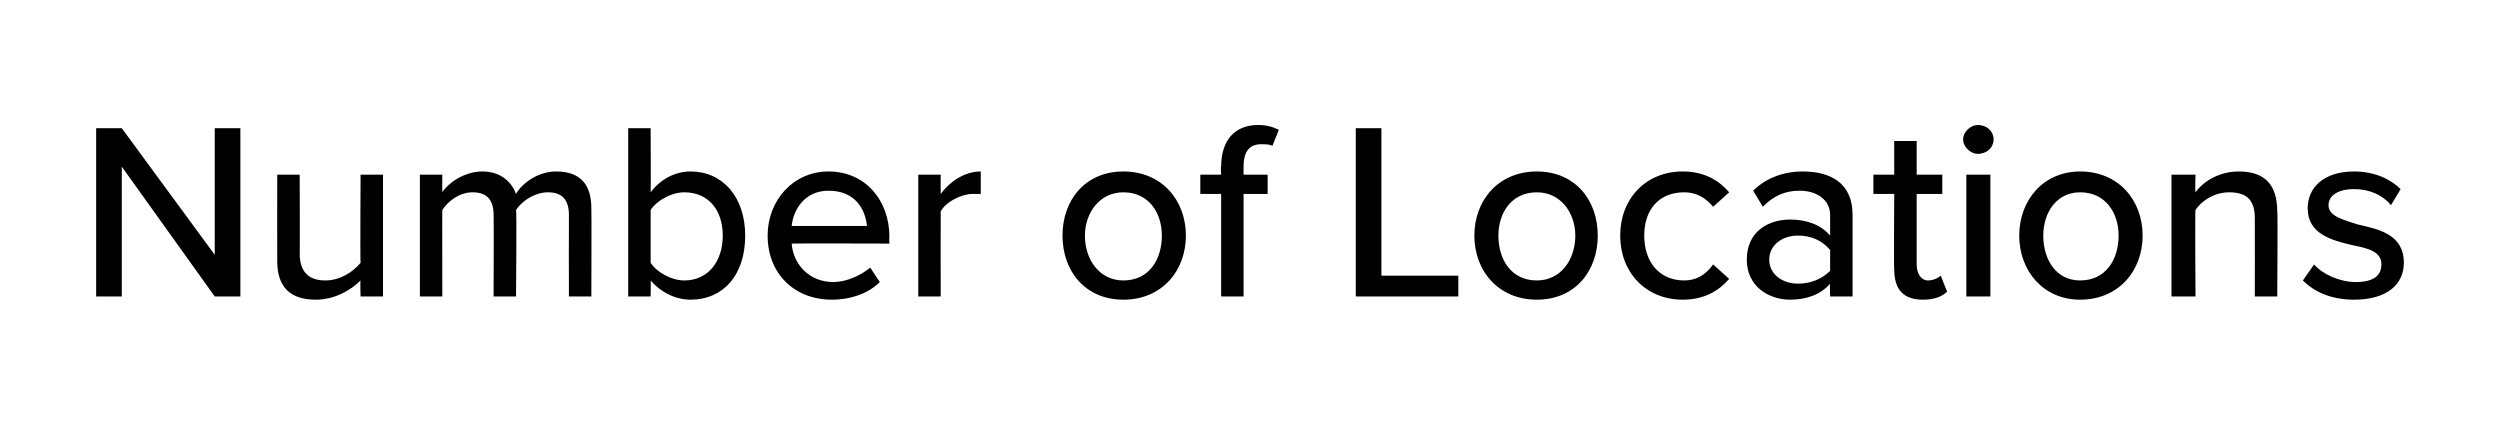 <?xml version="1.0" standalone="no"?>
<!DOCTYPE svg PUBLIC "-//W3C//DTD SVG 1.1//EN" "http://www.w3.org/Graphics/SVG/1.1/DTD/svg11.dtd">
<svg xmlns="http://www.w3.org/2000/svg" version="1.1" width="156px" height="27.9px" viewBox="0 -6 156 27.9" style="top:-6px">
  <desc>Number of Locations</desc>
  <defs/>
  <g id="Polygon273490">
    <path d="M 7.6 4.4 L 7.6 12.5 L 6 12.5 L 6 2 L 7.6 2 L 13.4 9.9 L 13.4 2 L 15 2 L 15 12.5 L 13.4 12.5 L 7.6 4.4 Z M 22.5 11.5 C 21.9 12.1 20.9 12.7 19.7 12.7 C 18.1 12.7 17.3 11.9 17.3 10.3 C 17.29 10.29 17.3 4.9 17.3 4.9 L 18.7 4.9 C 18.7 4.9 18.72 9.82 18.7 9.8 C 18.7 11.1 19.4 11.5 20.3 11.5 C 21.2 11.5 22 11 22.5 10.4 C 22.47 10.39 22.5 4.9 22.5 4.9 L 23.9 4.9 L 23.9 12.5 L 22.5 12.5 C 22.5 12.5 22.47 11.5 22.5 11.5 Z M 35.5 7.4 C 35.5 6.5 35.1 6 34.2 6 C 33.4 6 32.6 6.5 32.2 7.1 C 32.25 7.05 32.2 12.5 32.2 12.5 L 30.8 12.5 C 30.8 12.5 30.82 7.43 30.8 7.4 C 30.8 6.5 30.4 6 29.5 6 C 28.7 6 28 6.5 27.6 7.1 C 27.59 7.07 27.6 12.5 27.6 12.5 L 26.2 12.5 L 26.2 4.9 L 27.6 4.9 C 27.6 4.9 27.59 5.95 27.6 6 C 27.9 5.5 28.9 4.7 30.1 4.7 C 31.2 4.7 31.9 5.3 32.2 6.1 C 32.6 5.4 33.6 4.7 34.7 4.7 C 36.2 4.7 36.9 5.5 36.9 7 C 36.92 7 36.9 12.5 36.9 12.5 L 35.5 12.5 C 35.5 12.5 35.49 7.43 35.5 7.4 Z M 39.2 2 L 40.6 2 C 40.6 2 40.62 5.99 40.6 6 C 41.2 5.2 42.1 4.7 43.1 4.7 C 45.1 4.7 46.5 6.3 46.5 8.7 C 46.5 11.2 45.1 12.7 43.1 12.7 C 42.1 12.7 41.2 12.2 40.6 11.5 C 40.62 11.45 40.6 12.5 40.6 12.5 L 39.2 12.5 L 39.2 2 Z M 42.7 11.5 C 44.2 11.5 45.1 10.3 45.1 8.7 C 45.1 7.1 44.2 6 42.7 6 C 41.9 6 41 6.5 40.6 7.1 C 40.6 7.1 40.6 10.4 40.6 10.4 C 41 11 41.9 11.5 42.7 11.5 Z M 51.7 4.7 C 54 4.7 55.5 6.5 55.5 8.8 C 55.47 8.83 55.5 9.2 55.5 9.2 C 55.5 9.2 49.4 9.18 49.4 9.2 C 49.5 10.5 50.5 11.6 52 11.6 C 52.8 11.6 53.7 11.2 54.3 10.7 C 54.3 10.7 54.9 11.6 54.9 11.6 C 54.2 12.3 53.1 12.7 51.9 12.7 C 49.6 12.7 47.9 11.1 47.9 8.7 C 47.9 6.5 49.5 4.7 51.7 4.7 Z M 49.4 8.1 C 49.4 8.1 54.1 8.1 54.1 8.1 C 54 7.1 53.4 5.9 51.7 5.9 C 50.2 5.9 49.5 7.1 49.4 8.1 Z M 57.3 4.9 L 58.7 4.9 C 58.7 4.9 58.69 6.05 58.7 6.1 C 59.3 5.3 60.2 4.7 61.2 4.7 C 61.2 4.7 61.2 6.1 61.2 6.1 C 61.1 6.1 60.9 6.1 60.7 6.1 C 60 6.1 59 6.6 58.7 7.2 C 58.69 7.21 58.7 12.5 58.7 12.5 L 57.3 12.5 L 57.3 4.9 Z M 66.3 8.7 C 66.3 6.5 67.7 4.7 70.1 4.7 C 72.5 4.7 74 6.5 74 8.7 C 74 10.9 72.5 12.7 70.1 12.7 C 67.7 12.7 66.3 10.9 66.3 8.7 Z M 72.5 8.7 C 72.5 7.3 71.7 6 70.1 6 C 68.6 6 67.7 7.3 67.7 8.7 C 67.7 10.2 68.6 11.5 70.1 11.5 C 71.7 11.5 72.5 10.2 72.5 8.7 Z M 76.2 6.1 L 74.9 6.1 L 74.9 4.9 L 76.2 4.9 C 76.2 4.9 76.16 4.37 76.2 4.4 C 76.2 2.7 77.1 1.8 78.5 1.8 C 79 1.8 79.4 1.9 79.8 2.1 C 79.8 2.1 79.4 3.1 79.4 3.1 C 79.2 3 79 3 78.7 3 C 78 3 77.6 3.4 77.6 4.4 C 77.59 4.37 77.6 4.9 77.6 4.9 L 79.1 4.9 L 79.1 6.1 L 77.6 6.1 L 77.6 12.5 L 76.2 12.5 L 76.2 6.1 Z M 84.6 2 L 86.2 2 L 86.2 11.2 L 91 11.2 L 91 12.5 L 84.6 12.5 L 84.6 2 Z M 92 8.7 C 92 6.5 93.5 4.7 95.9 4.7 C 98.3 4.7 99.7 6.5 99.7 8.7 C 99.7 10.9 98.3 12.7 95.9 12.7 C 93.5 12.7 92 10.9 92 8.7 Z M 98.3 8.7 C 98.3 7.3 97.4 6 95.9 6 C 94.3 6 93.5 7.3 93.5 8.7 C 93.5 10.2 94.3 11.5 95.9 11.5 C 97.4 11.5 98.3 10.2 98.3 8.7 Z M 105 4.7 C 106.4 4.7 107.3 5.3 107.9 6 C 107.9 6 106.9 6.9 106.9 6.9 C 106.4 6.3 105.8 6 105.1 6 C 103.5 6 102.6 7.1 102.6 8.7 C 102.6 10.3 103.5 11.5 105.1 11.5 C 105.8 11.5 106.4 11.2 106.9 10.5 C 106.9 10.5 107.9 11.4 107.9 11.4 C 107.3 12.1 106.4 12.7 105 12.7 C 102.7 12.7 101.1 11 101.1 8.7 C 101.1 6.4 102.7 4.7 105 4.7 Z M 114.2 11.7 C 113.6 12.4 112.7 12.7 111.7 12.7 C 110.4 12.7 109 11.9 109 10.2 C 109 8.4 110.4 7.7 111.7 7.7 C 112.7 7.7 113.6 8 114.2 8.7 C 114.2 8.7 114.2 7.4 114.2 7.4 C 114.2 6.5 113.4 5.9 112.3 5.9 C 111.4 5.9 110.7 6.2 110 6.9 C 110 6.9 109.4 5.9 109.4 5.9 C 110.2 5.1 111.3 4.7 112.5 4.7 C 114.2 4.7 115.6 5.4 115.6 7.4 C 115.6 7.37 115.6 12.5 115.6 12.5 L 114.2 12.5 C 114.2 12.5 114.17 11.71 114.2 11.7 Z M 114.2 9.6 C 113.7 9 113 8.7 112.2 8.7 C 111.2 8.7 110.4 9.3 110.4 10.2 C 110.4 11.1 111.2 11.7 112.2 11.7 C 113 11.7 113.7 11.4 114.2 10.9 C 114.2 10.9 114.2 9.6 114.2 9.6 Z M 118.2 10.8 C 118.17 10.85 118.2 6.1 118.2 6.1 L 116.9 6.1 L 116.9 4.9 L 118.2 4.9 L 118.2 2.8 L 119.6 2.8 L 119.6 4.9 L 121.2 4.9 L 121.2 6.1 L 119.6 6.1 C 119.6 6.1 119.6 10.53 119.6 10.5 C 119.6 11.1 119.9 11.5 120.3 11.5 C 120.7 11.5 121 11.3 121.1 11.2 C 121.1 11.2 121.5 12.2 121.5 12.2 C 121.2 12.5 120.7 12.7 120 12.7 C 118.8 12.7 118.2 12.1 118.2 10.8 Z M 122.5 2.7 C 122.5 2.2 123 1.8 123.4 1.8 C 124 1.8 124.4 2.2 124.4 2.7 C 124.4 3.2 124 3.6 123.4 3.6 C 123 3.6 122.5 3.2 122.5 2.7 Z M 122.7 4.9 L 124.2 4.9 L 124.2 12.5 L 122.7 12.5 L 122.7 4.9 Z M 126 8.7 C 126 6.5 127.5 4.7 129.8 4.7 C 132.2 4.7 133.7 6.5 133.7 8.7 C 133.7 10.9 132.2 12.7 129.8 12.7 C 127.5 12.7 126 10.9 126 8.7 Z M 132.2 8.7 C 132.2 7.3 131.4 6 129.8 6 C 128.3 6 127.5 7.3 127.5 8.7 C 127.5 10.2 128.3 11.5 129.8 11.5 C 131.4 11.5 132.2 10.2 132.2 8.7 Z M 140.7 7.6 C 140.7 6.4 140.1 6 139.1 6 C 138.2 6 137.4 6.5 137 7.1 C 136.96 7.07 137 12.5 137 12.5 L 135.5 12.5 L 135.5 4.9 L 137 4.9 C 137 4.9 136.96 5.95 137 6 C 137.5 5.3 138.5 4.7 139.7 4.7 C 141.3 4.7 142.1 5.5 142.1 7.2 C 142.14 7.16 142.1 12.5 142.1 12.5 L 140.7 12.5 C 140.7 12.5 140.71 7.64 140.7 7.6 Z M 144.4 10.5 C 144.9 11.1 146 11.6 147 11.6 C 148.1 11.6 148.6 11.2 148.6 10.5 C 148.6 9.7 147.8 9.5 146.8 9.3 C 145.5 9 144 8.6 144 7 C 144 5.7 145 4.7 146.9 4.7 C 148.2 4.7 149.2 5.2 149.8 5.8 C 149.8 5.8 149.2 6.8 149.2 6.8 C 148.7 6.2 147.9 5.8 146.9 5.8 C 145.9 5.8 145.3 6.2 145.3 6.8 C 145.3 7.5 146.2 7.7 147.1 8 C 148.4 8.3 150 8.6 150 10.4 C 150 11.7 149 12.7 146.9 12.7 C 145.6 12.7 144.5 12.3 143.7 11.5 C 143.7 11.5 144.4 10.5 144.4 10.5 Z " stroke="none" fill="#000"/>
  </g>
</svg>